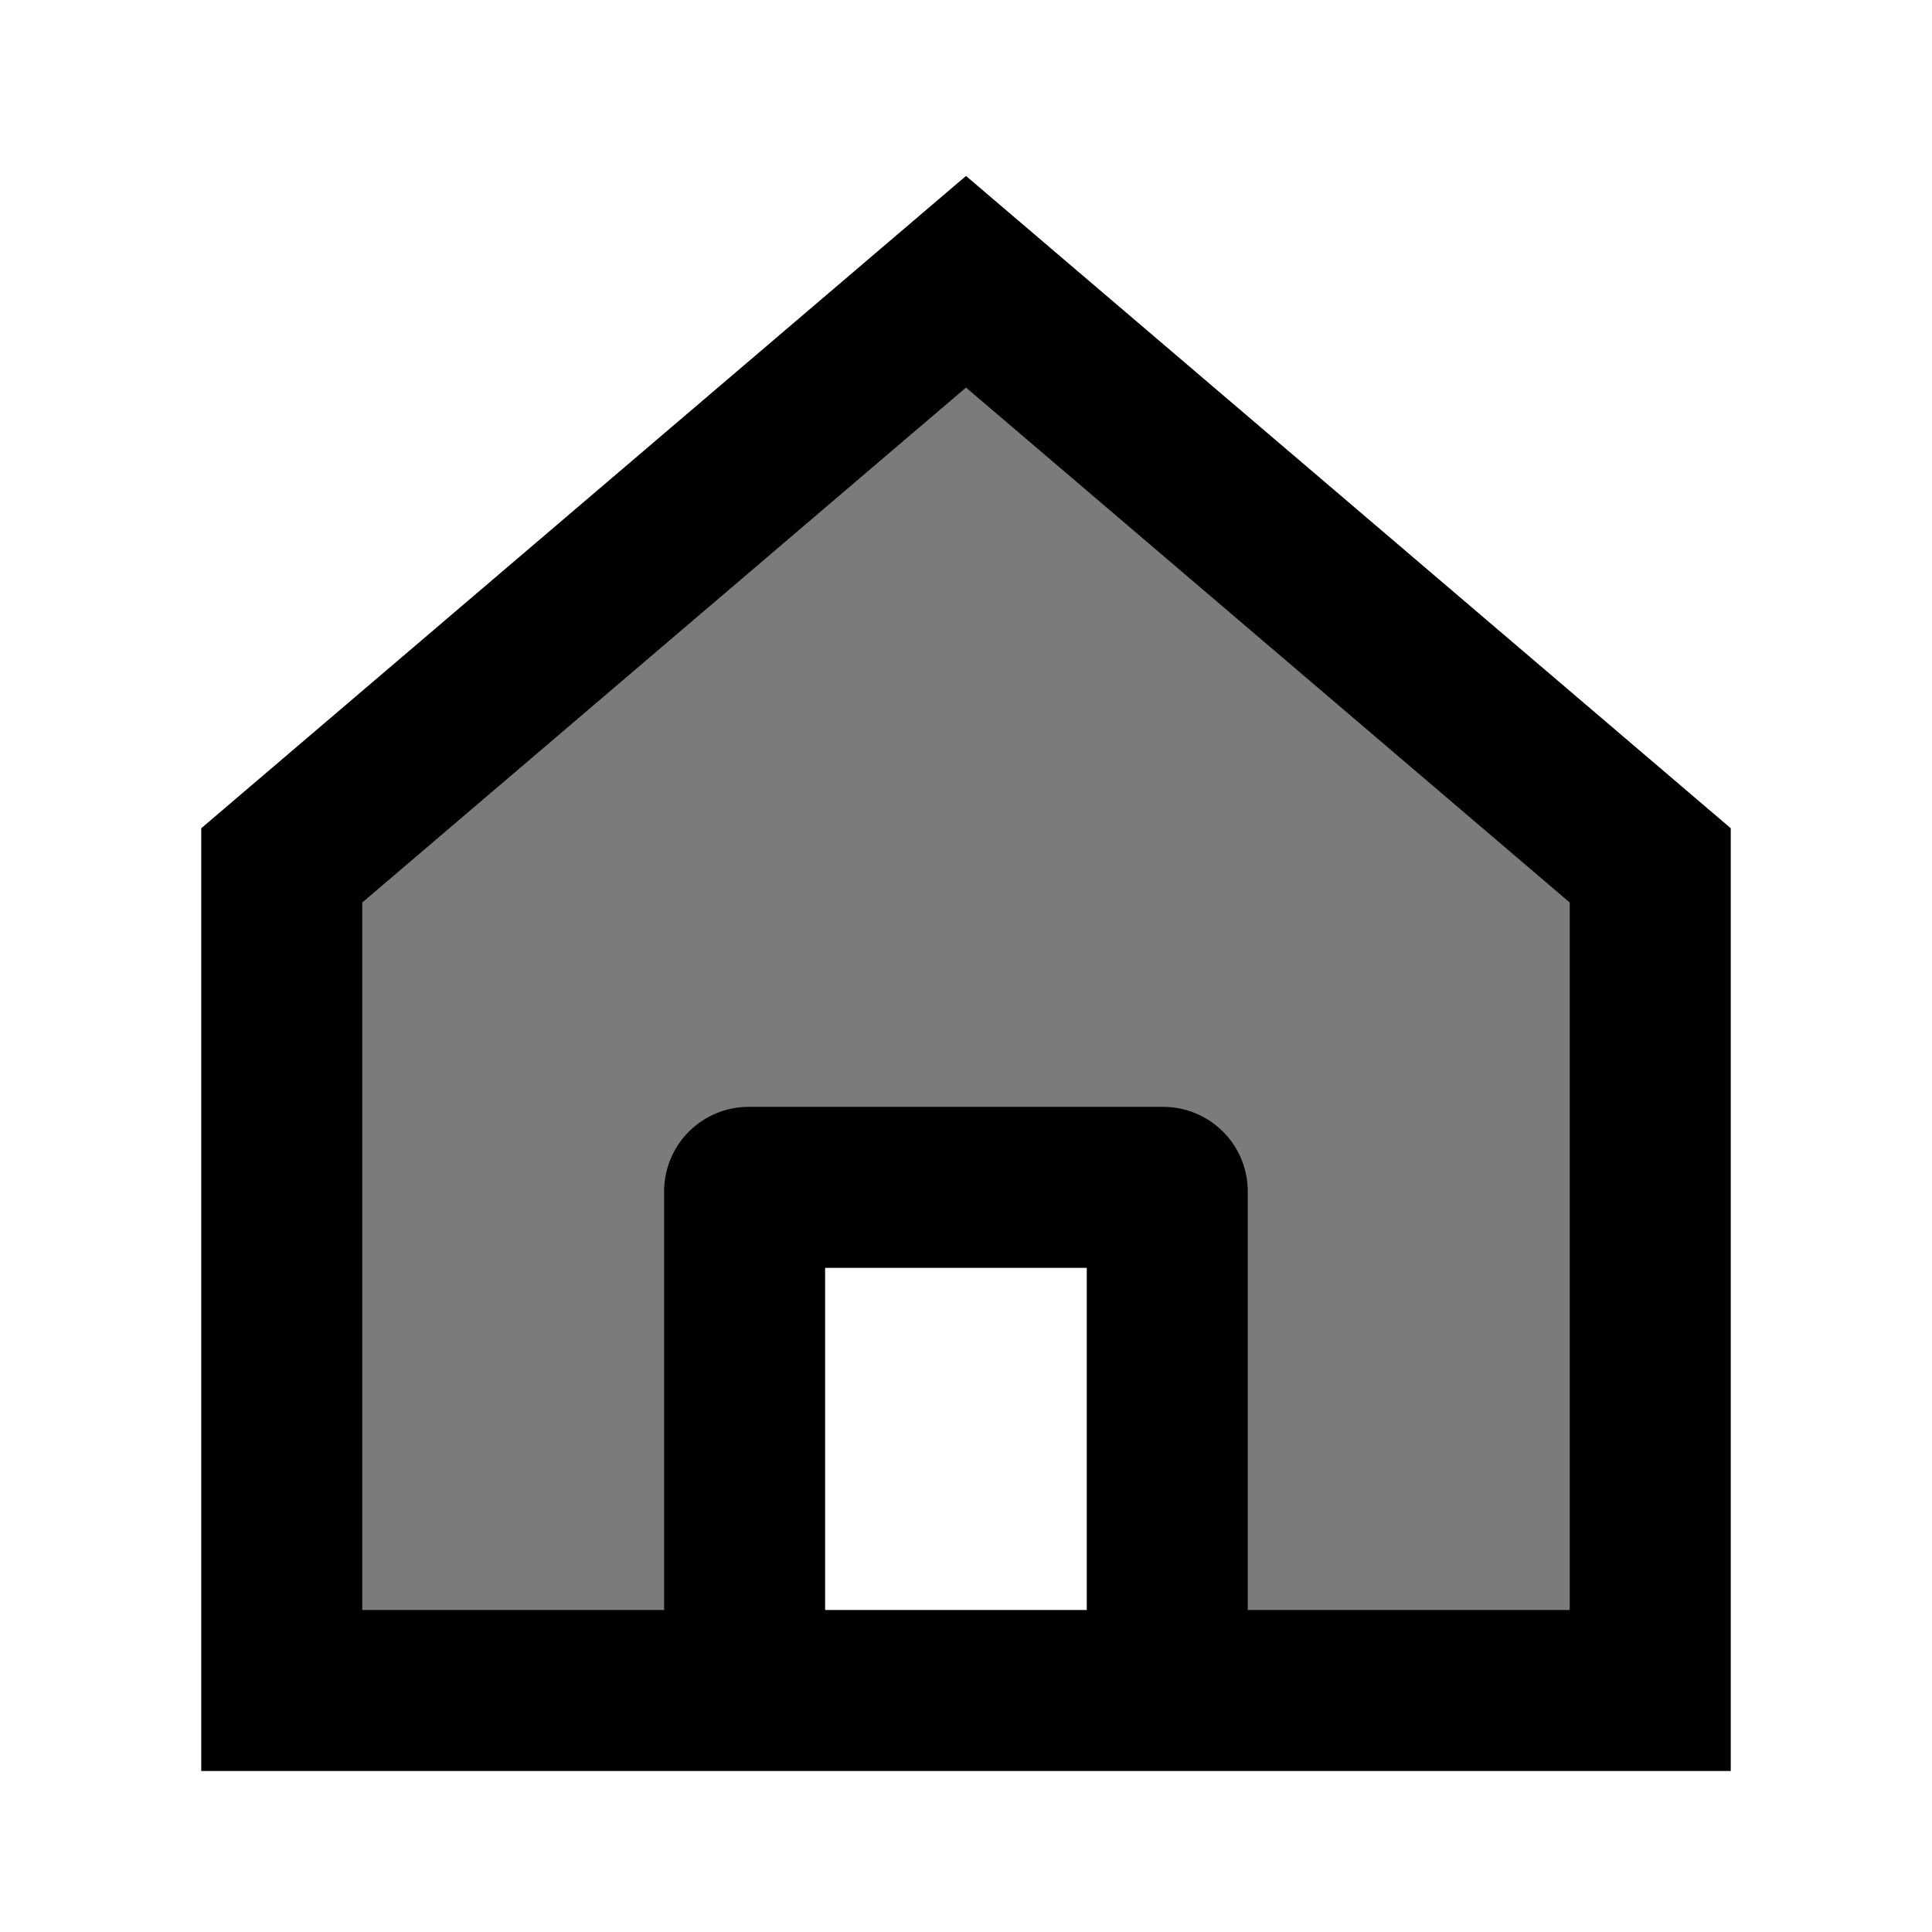 <svg xmlns="http://www.w3.org/2000/svg" width="48" height="48" fill="none" viewBox="0 0 48 48">
  <path fill="#7B7B7B" d="M7 21.5V42h11.5V29.6a.1.1 0 0 1 .1-.1h10.3a.1.1 0 0 1 .1.1V42h12V21.5L24 7 7 21.5Z"/>
  <path stroke="currentColor" stroke-width="4" d="M18.5 42H7V21.5L24 7l17 14.5V42H29m-10.5 0V29.6a.1.1 0 0 1 .1-.1h10.3a.1.1 0 0 1 .1.1V42m-10.5 0H29"/>
</svg>
